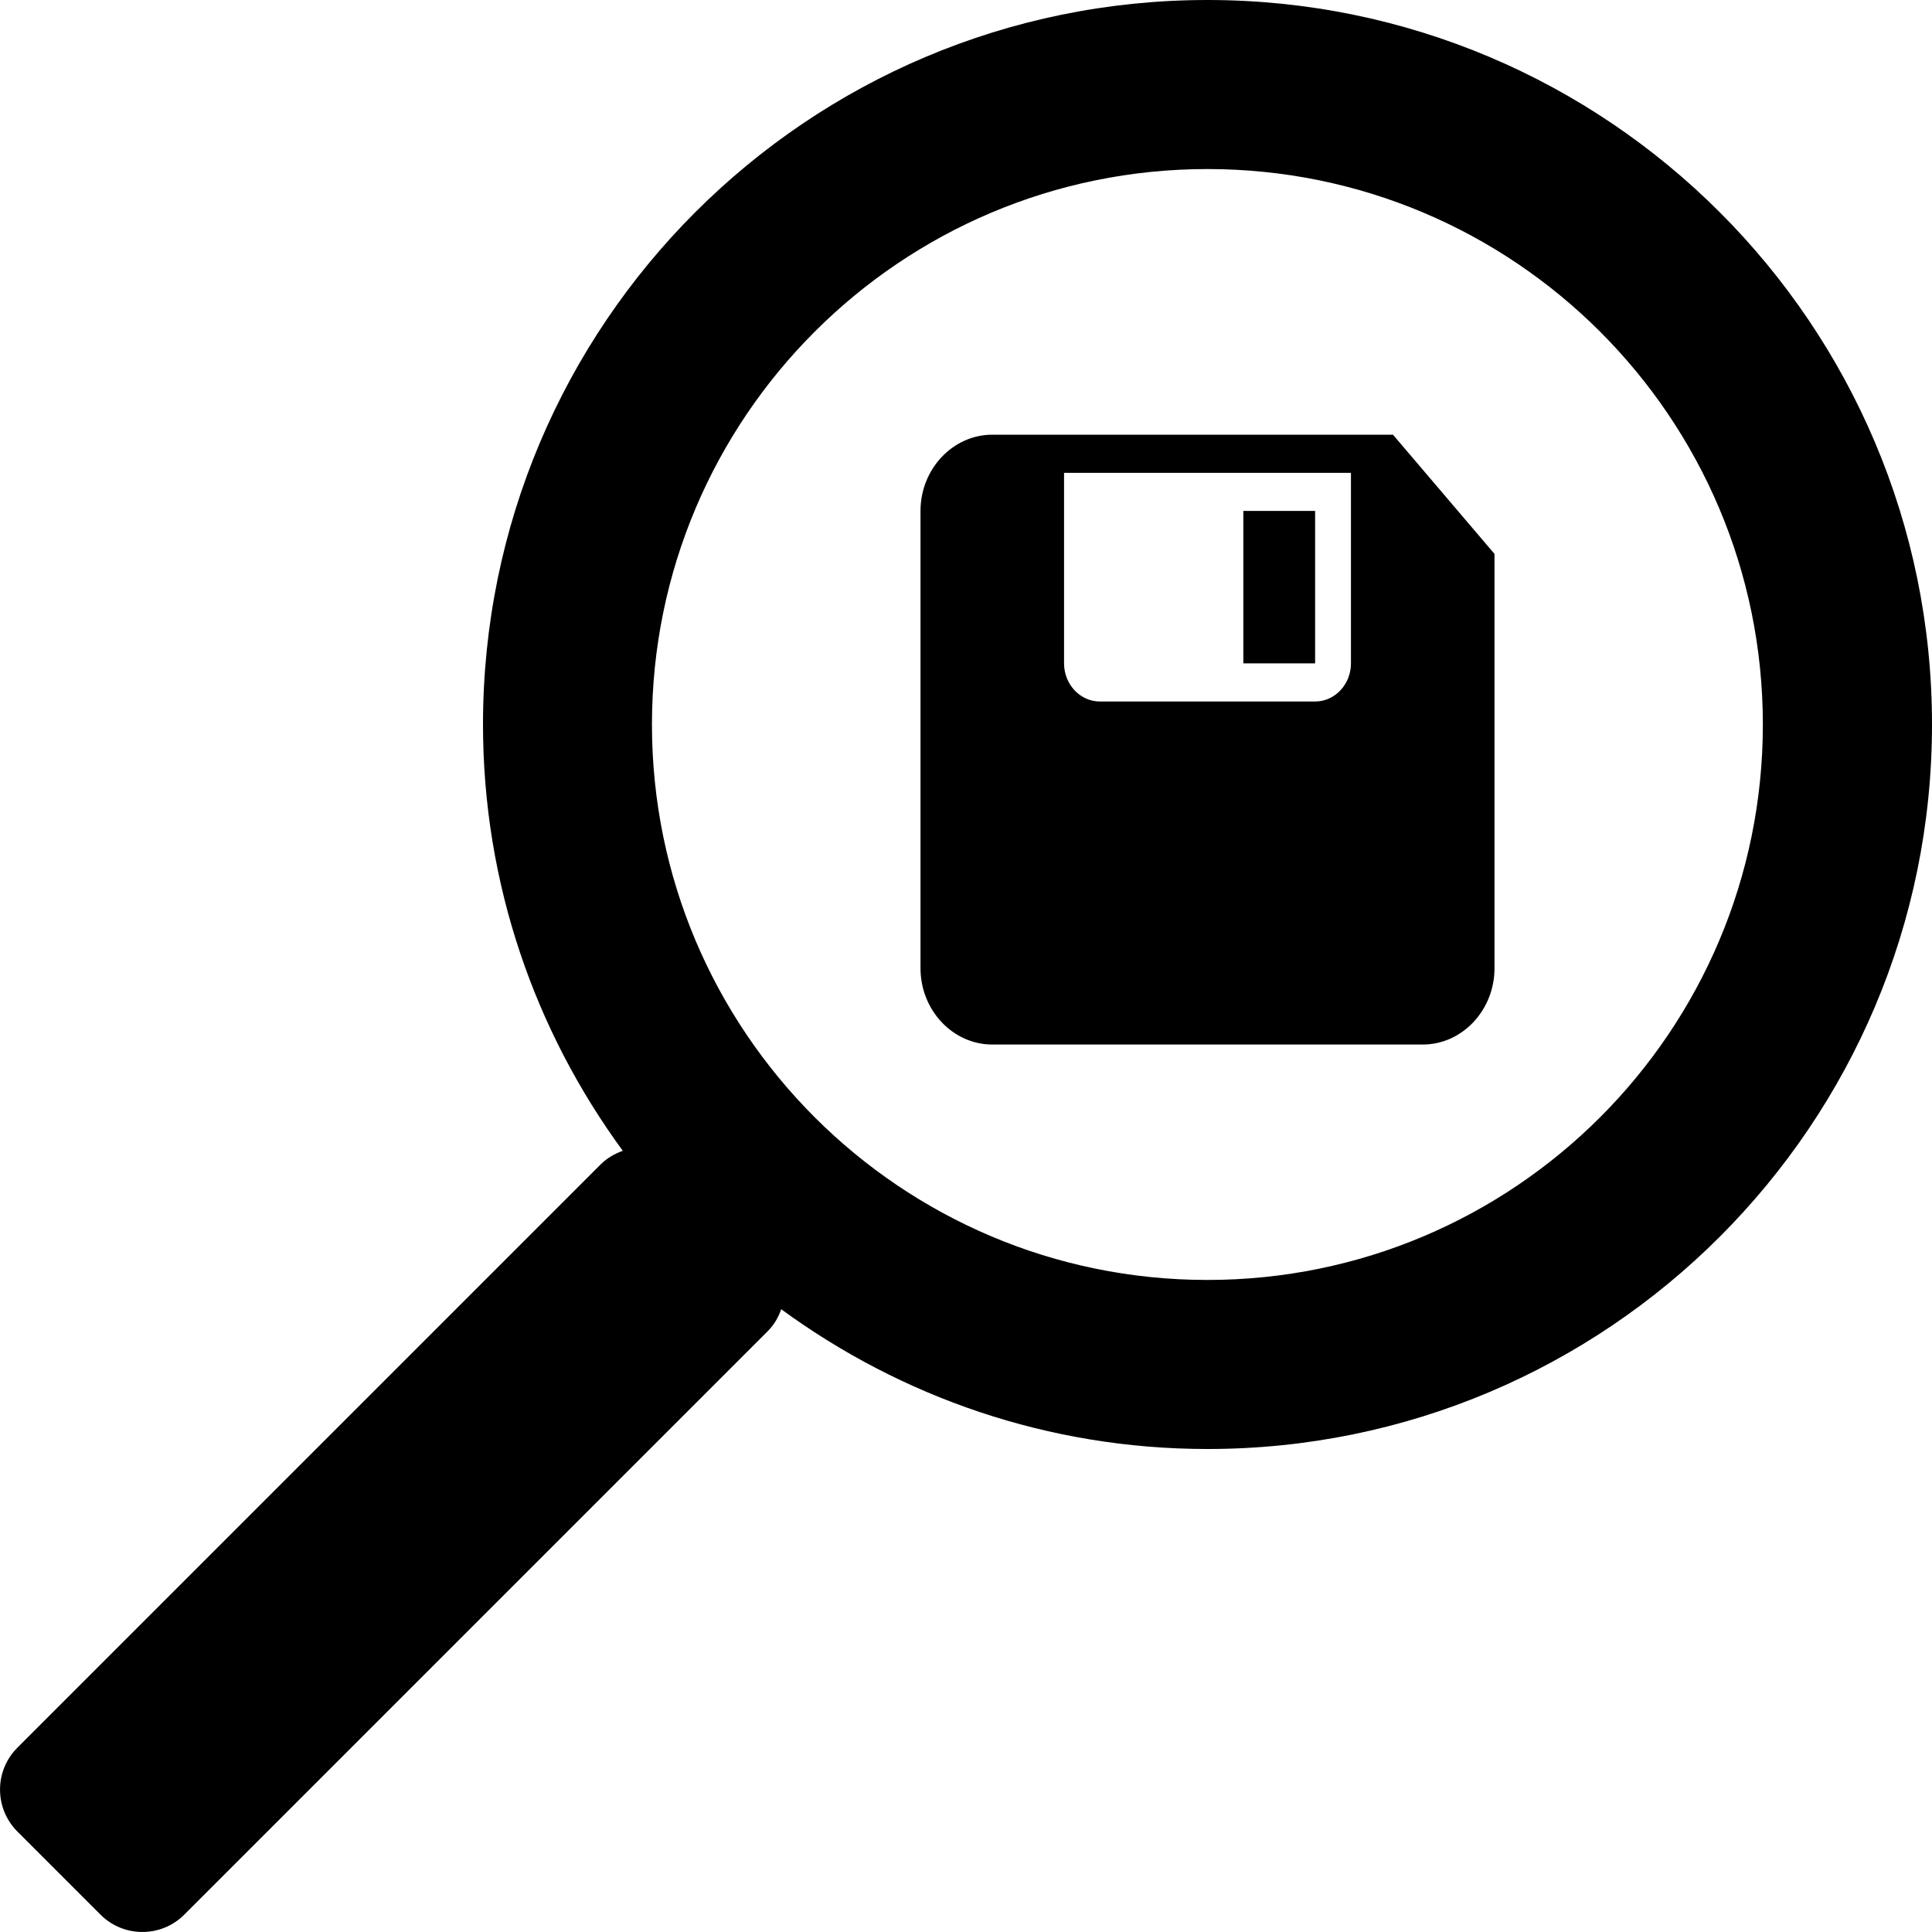 <?xml version="1.0" encoding="UTF-8"?>
<svg width="20px" height="20px" viewBox="0 0 20 20" version="1.1" xmlns="http://www.w3.org/2000/svg" xmlns:xlink="http://www.w3.org/1999/xlink">
    <!-- Generator: Sketch 49.2 (51160) - http://www.bohemiancoding.com/sketch -->
    <title>search-save</title>
    <desc>Created with Sketch.</desc>
    <defs></defs>
    <g id="search-save" stroke="none" stroke-width="1" fill="none" fill-rule="evenodd">
        <path d="M19.822,18.094 C20.059,18.333 20.059,18.718 19.822,18.958 L18.958,19.822 C18.719,20.059 18.333,20.059 18.094,19.822 L12.052,13.78 C11.986,13.713 11.942,13.637 11.913,13.553 C10.673,14.46 9.152,15 7.5,15 C3.359,15 0,11.641 0,7.5 C0,3.359 3.359,0 7.5,0 C11.641,0 15,3.359 15,7.5 C15,9.152 14.46,10.675 13.553,11.913 C13.636,11.943 13.713,11.986 13.78,12.052 L19.822,18.094 Z M7.501,1.75 C4.326,1.75 1.751,4.324 1.751,7.5 C1.751,10.675 4.326,13.25 7.501,13.25 C10.676,13.25 13.251,10.675 13.251,7.5 C13.251,4.324 10.676,1.75 7.501,1.75 Z" id="Shape" fill="#000000" fill-rule="nonzero" transform="translate(10, 10) scale(-1, 1) translate(-10, -10) "></path>
        <path d="M14.42,4.5 L10.272,4.5 C9.864,4.5 9.529,4.855 9.529,5.289 L9.529,10.023 C9.529,10.458 9.864,10.813 10.272,10.813 L14.728,10.813 C15.136,10.813 15.471,10.458 15.471,10.023 L15.471,5.734 L14.42,4.5 Z M13.985,6.867 C13.985,7.085 13.818,7.262 13.614,7.262 L11.386,7.262 C11.182,7.262 11.015,7.085 11.015,6.867 L11.015,4.895 L13.985,4.895 L13.985,6.867 Z M13.614,5.289 L12.871,5.289 L12.871,6.867 L13.614,6.867 L13.614,5.289 Z" id="Shape" fill="#000000" fill-rule="nonzero"></path>
    </g>
</svg>